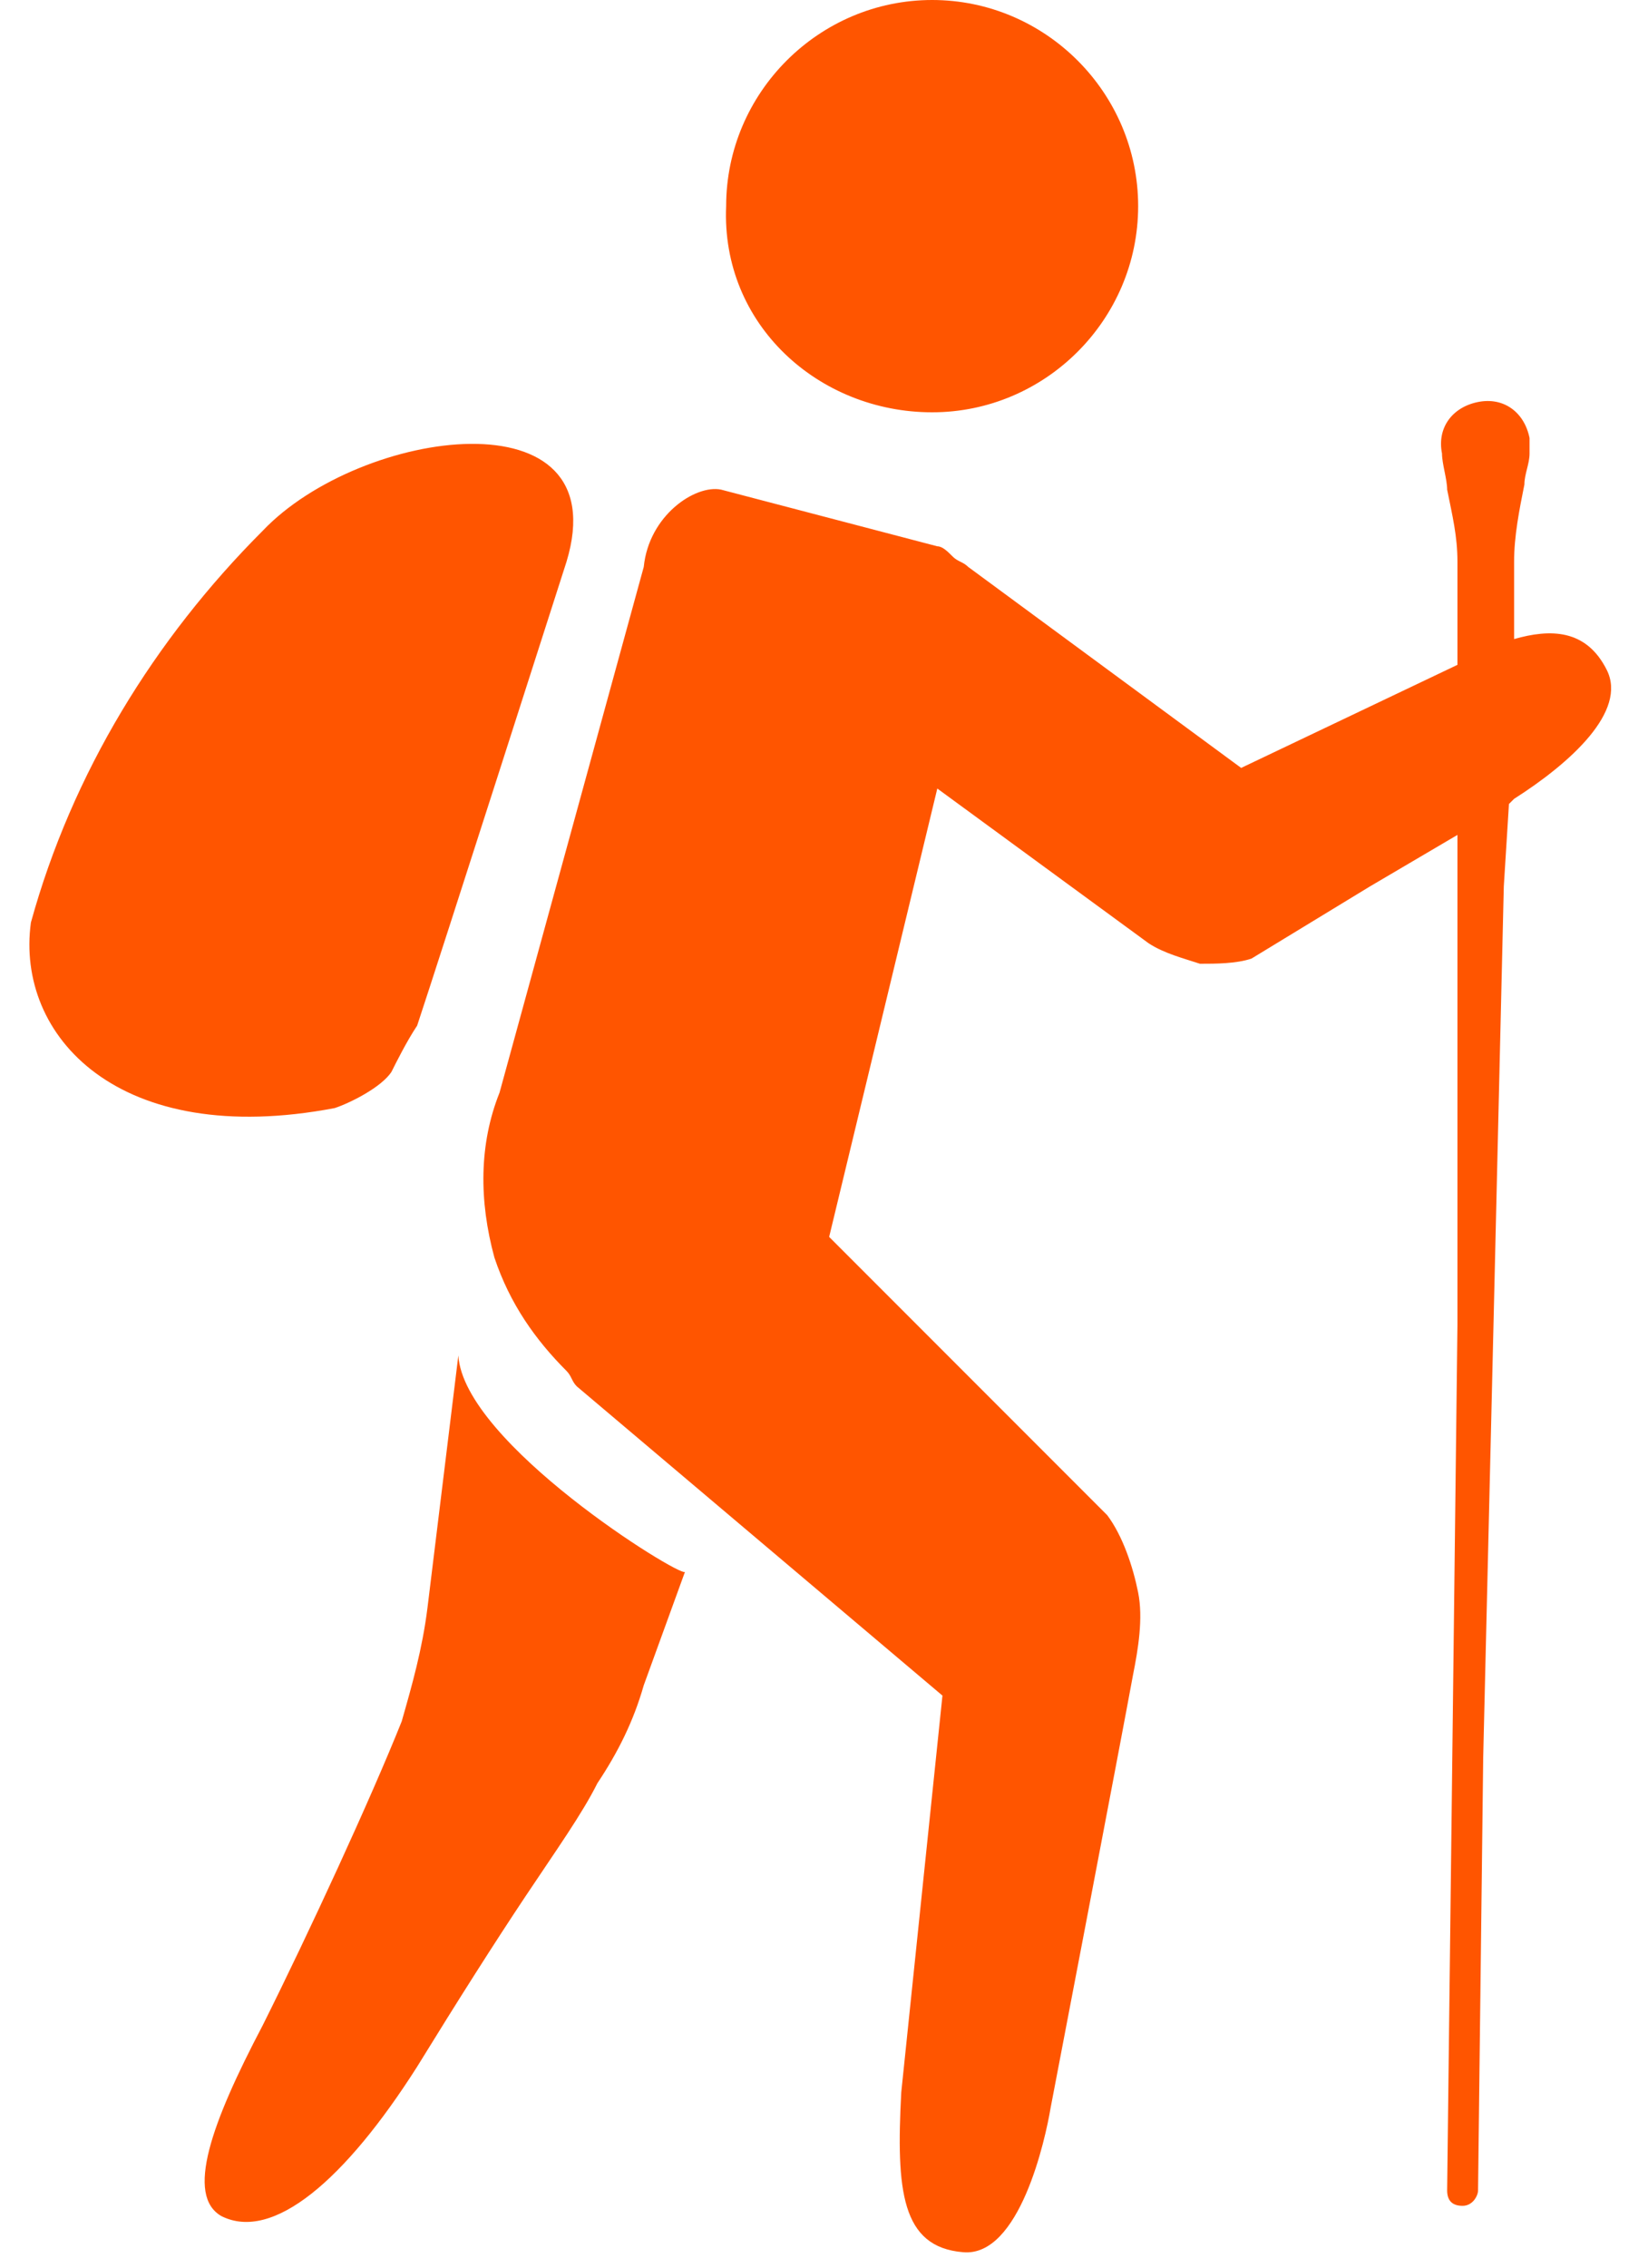 <?xml version="1.0" encoding="utf-8"?>
<!-- Generator: Adobe Illustrator 25.2.1, SVG Export Plug-In . SVG Version: 6.00 Build 0)  -->
<svg version="1.1" id="Layer_1" xmlns="http://www.w3.org/2000/svg" xmlns:xlink="http://www.w3.org/1999/xlink" x="0px" y="0px"
	 viewBox="0 0 32 44" style="enable-background:new 0 0 32 44;" xml:space="preserve">
<style type="text/css">
	.st0{fill-rule:evenodd;clip-rule:evenodd;fill:#FF5500;}
</style>
<path class="st0" d="M18.1,8c2.2,0,4-1.8,4-4c0-2.2-1.8-4-4-4c-2.2,0-4,1.8-4,4C14,6.3,15.9,8,18.1,8z M12.5,11c0.1-1,1-1.6,1.5-1.5
	l4.2,1.1c0.1,0,0.2,0.1,0.3,0.2c0.1,0.1,0.2,0.1,0.3,0.2l5.3,3.9l4.2-2l0-2c0-0.5-0.1-0.9-0.2-1.4l0,0c0-0.2-0.1-0.5-0.1-0.7
	c-0.1-0.5,0.2-0.9,0.7-1c0.5-0.1,0.9,0.2,1,0.7v0.3c0,0.2-0.1,0.4-0.1,0.6l0,0c-0.1,0.5-0.2,1-0.2,1.5l0,1.5
	c0.7-0.2,1.4-0.2,1.8,0.6c0.4,0.8-0.7,1.8-1.8,2.5l-0.1,0.1l-0.1,1.6L29,25.7l-0.2,8.4l-0.1,8.4c0,0.1-0.1,0.3-0.3,0.3
	s-0.3-0.1-0.3-0.3l0.1-8.4l0.1-8.4l0-8.4v-1.1l-1.7,1l-2.3,1.4c-0.3,0.1-0.7,0.1-1,0.1c-0.3-0.1-0.7-0.2-1-0.4l-4.1-3L16.1,24
	l5.4,5.4c0.3,0.4,0.5,1,0.6,1.5c0.1,0.5,0,1.1-0.1,1.6c-0.2,1.1-1.6,8.4-1.6,8.4c-0.1,0.6-0.6,2.9-1.7,2.8c-1.2-0.1-1.3-1.2-1.2-3.1
	l0.8-7.7l-7.1-6c-0.1-0.1-0.1-0.2-0.2-0.3c-0.6-0.6-1.1-1.3-1.4-2.2c-0.3-1.1-0.3-2.2,0.1-3.2L12.5,11z M8.3,31.2l0.6-4.9
	c0.1,1.7,4.3,4.3,4.4,4.2l-0.8,2.2c-0.2,0.7-0.5,1.3-0.9,1.9c-0.3,0.6-0.8,1.3-1.4,2.2c-0.6,0.9-1.3,2-2.1,3.3
	c-1.4,2.2-2.8,3.4-3.8,2.9c-0.7-0.4-0.2-1.8,0.8-3.7c0.9-1.8,2.1-4.4,2.7-5.9C8,32.7,8.2,32,8.3,31.2z M8.1,19.9
	c0.4-1.2,2.9-9,2.9-9c1-3.3-4-2.6-5.9-0.6c-2.1,2.1-3.7,4.7-4.5,7.6c-0.3,2.2,1.7,4.4,5.9,3.6c0.3-0.1,0.9-0.4,1.1-0.7
	C7.7,20.6,7.9,20.2,8.1,19.9z"/>
</svg>
